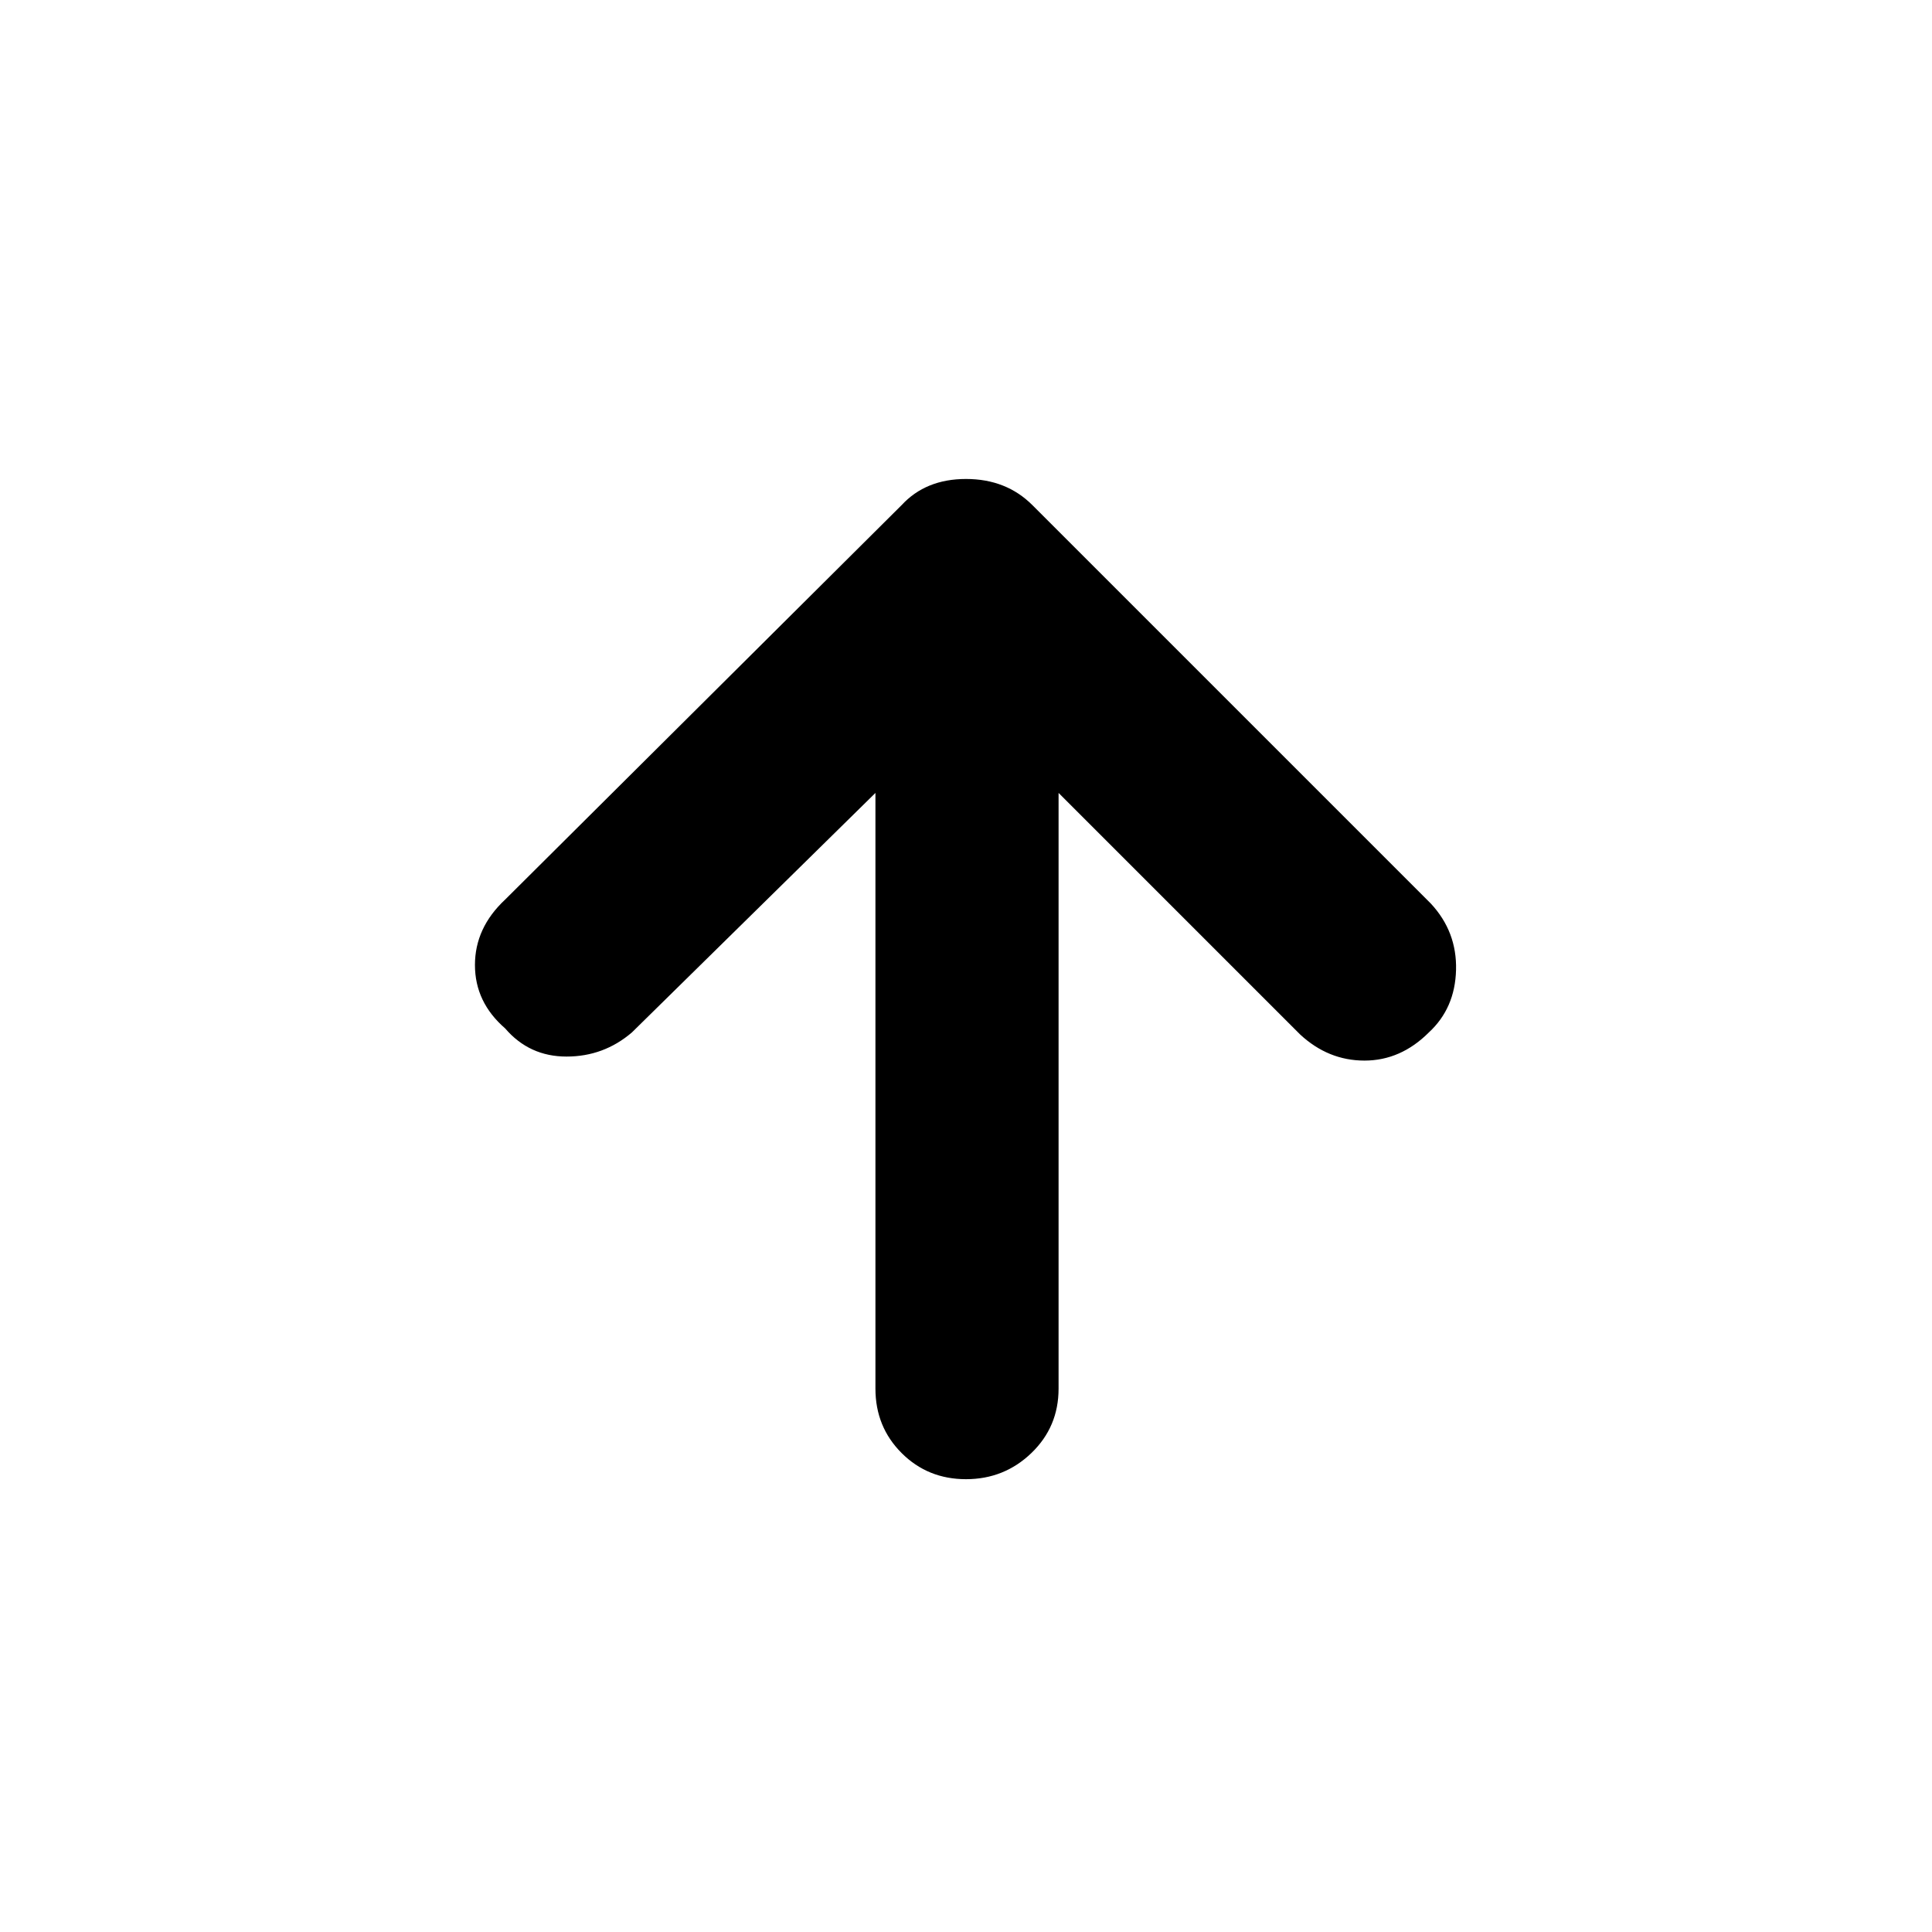 <svg xmlns="http://www.w3.org/2000/svg" height="48" viewBox="0 96 960 960" width="48"><path d="M435 490 314 609q-14 12-32.5 12T251 607q-15-13-15-31.5t15-32.5l197-196q12-13 32-13t33 13l198 198q13 14 12.5 33T710 609q-14 14-32 14t-32-13L526 490v296q0 19-13.5 32T480 831q-19 0-32-13t-13-32V490Z"/></svg>